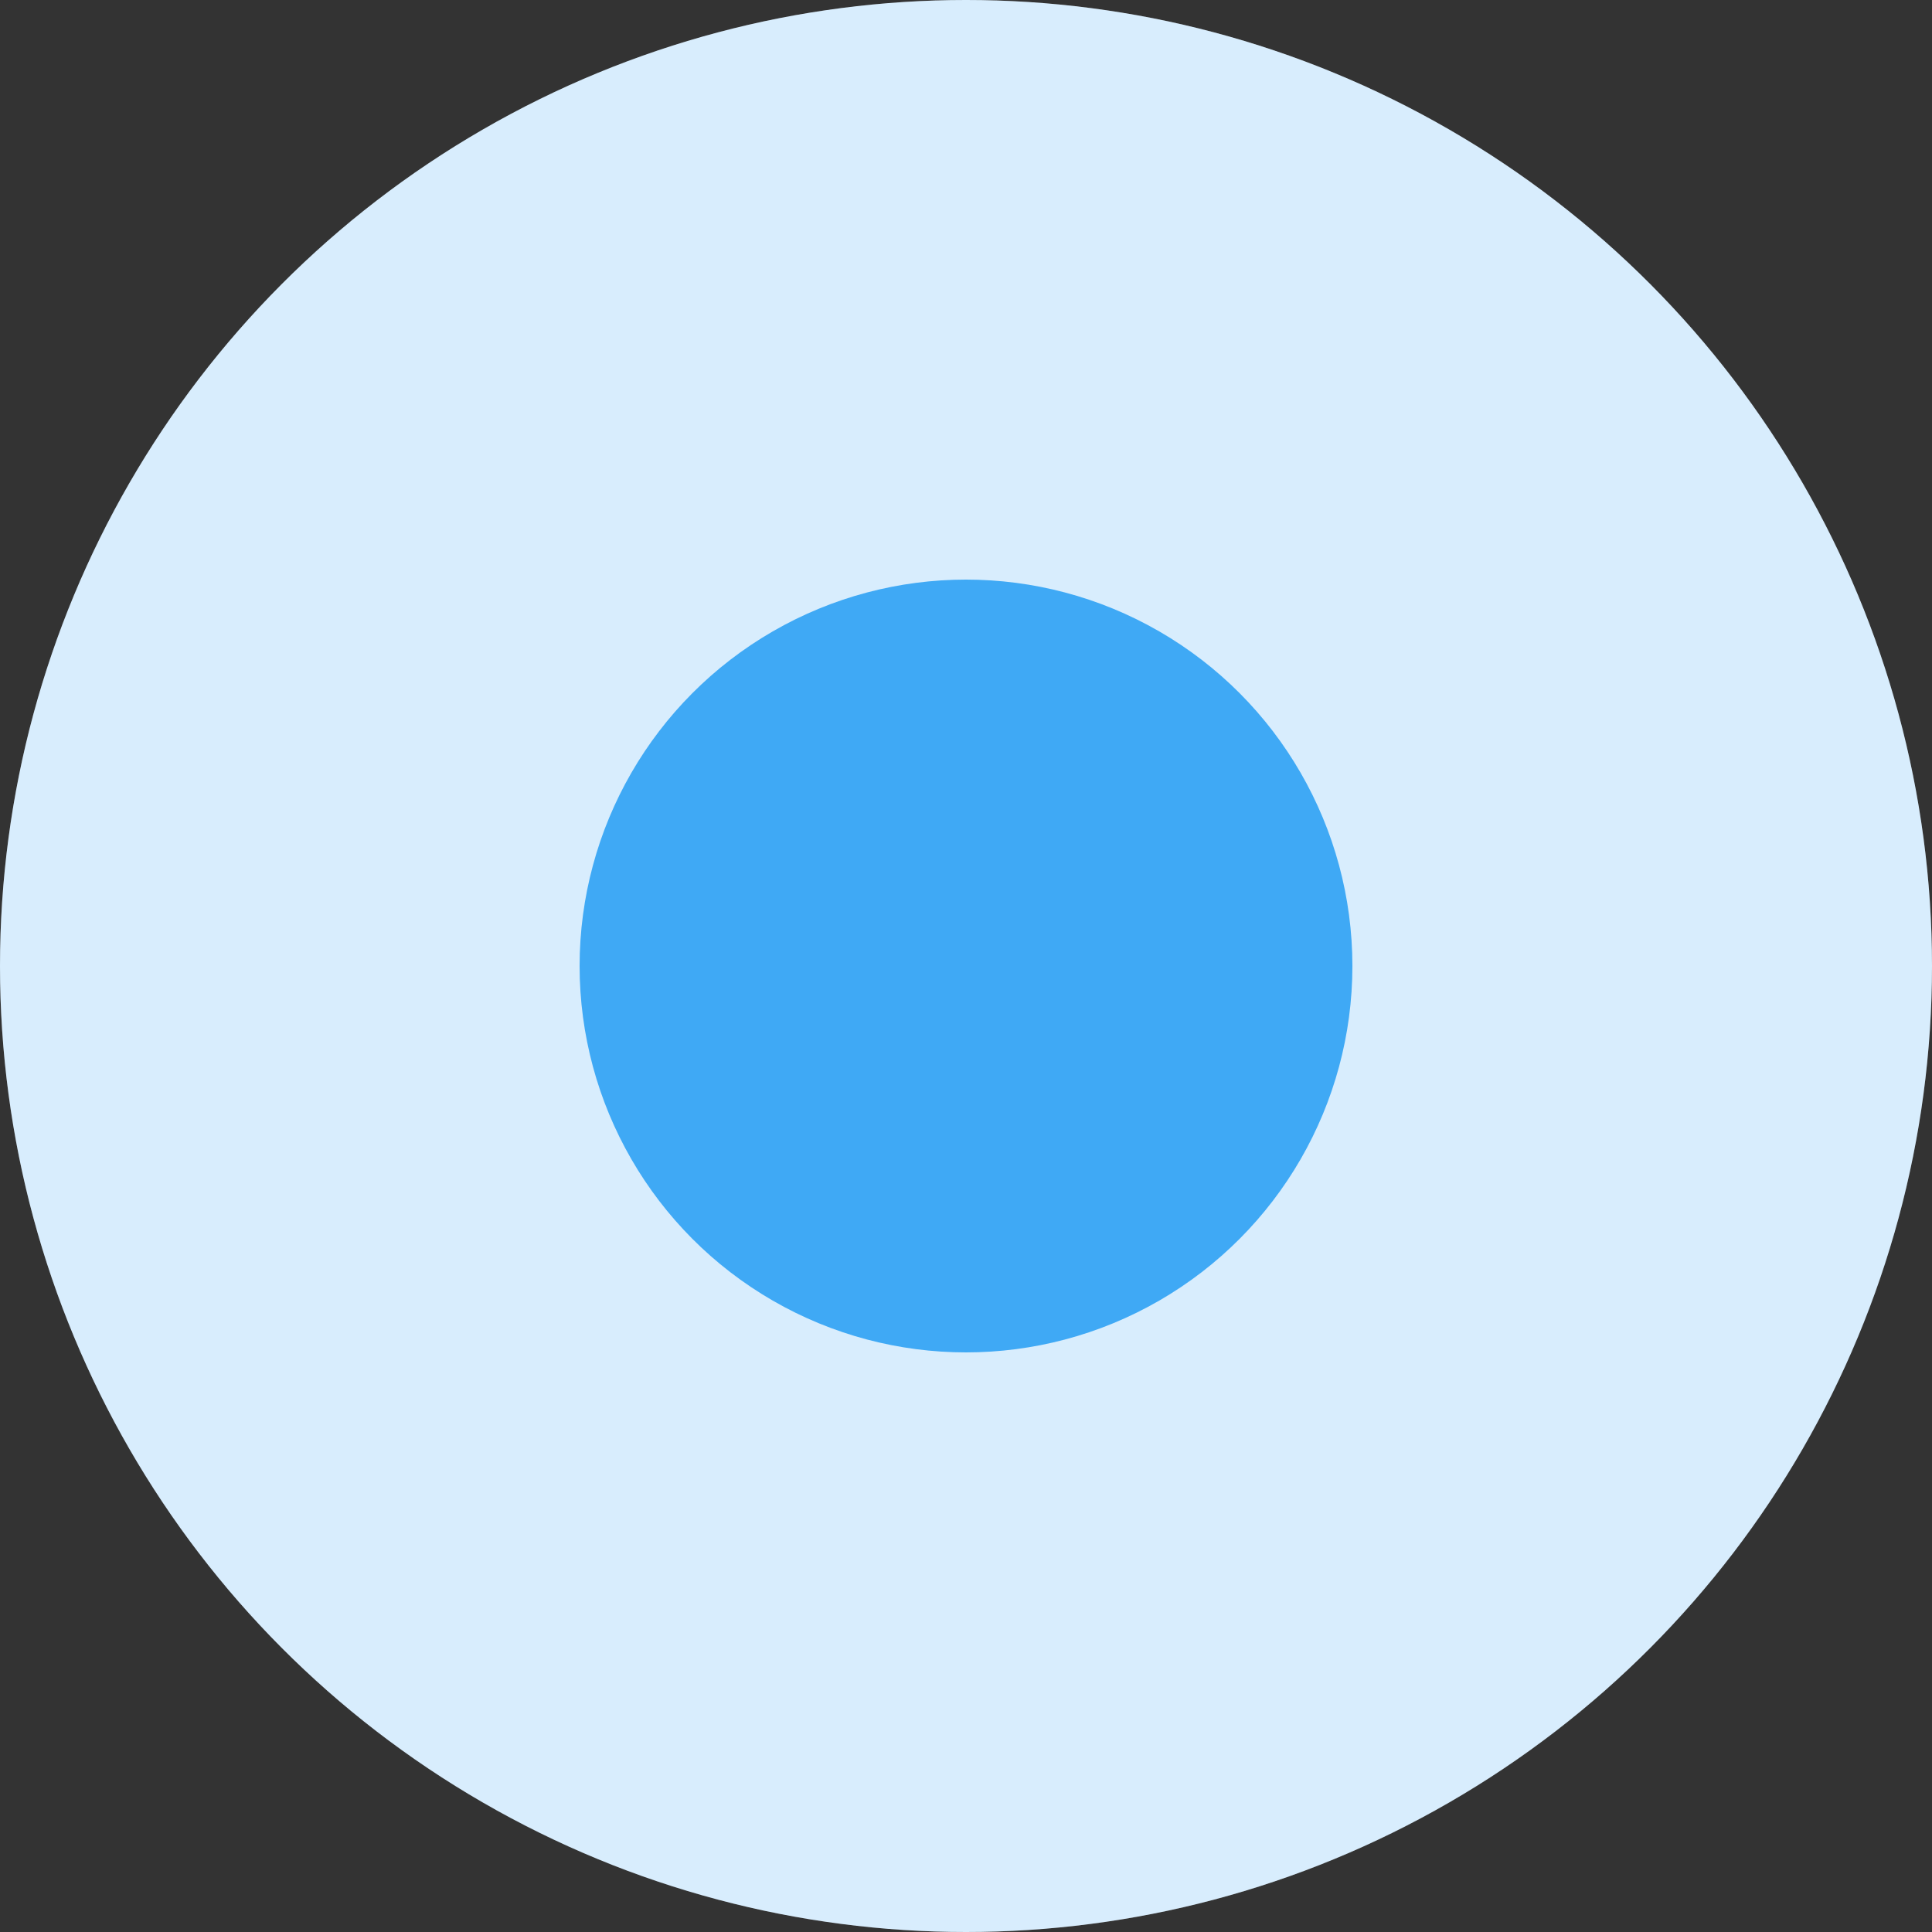 <svg width="20" height="20" viewBox="0 0 20 20" fill="none" xmlns="http://www.w3.org/2000/svg">
<rect x="0" y="0" width="20" height="20" fill="#333333" stroke="none"/>
<circle cx="10" cy="10" r="10" fill="white"/>
<circle cx="10" cy="10" r="10" fill="#3FA9F5" fill-opacity="0.2"/>
<circle cx="10" cy="10" r="4" fill="#3FA9F5"/>
</svg>
